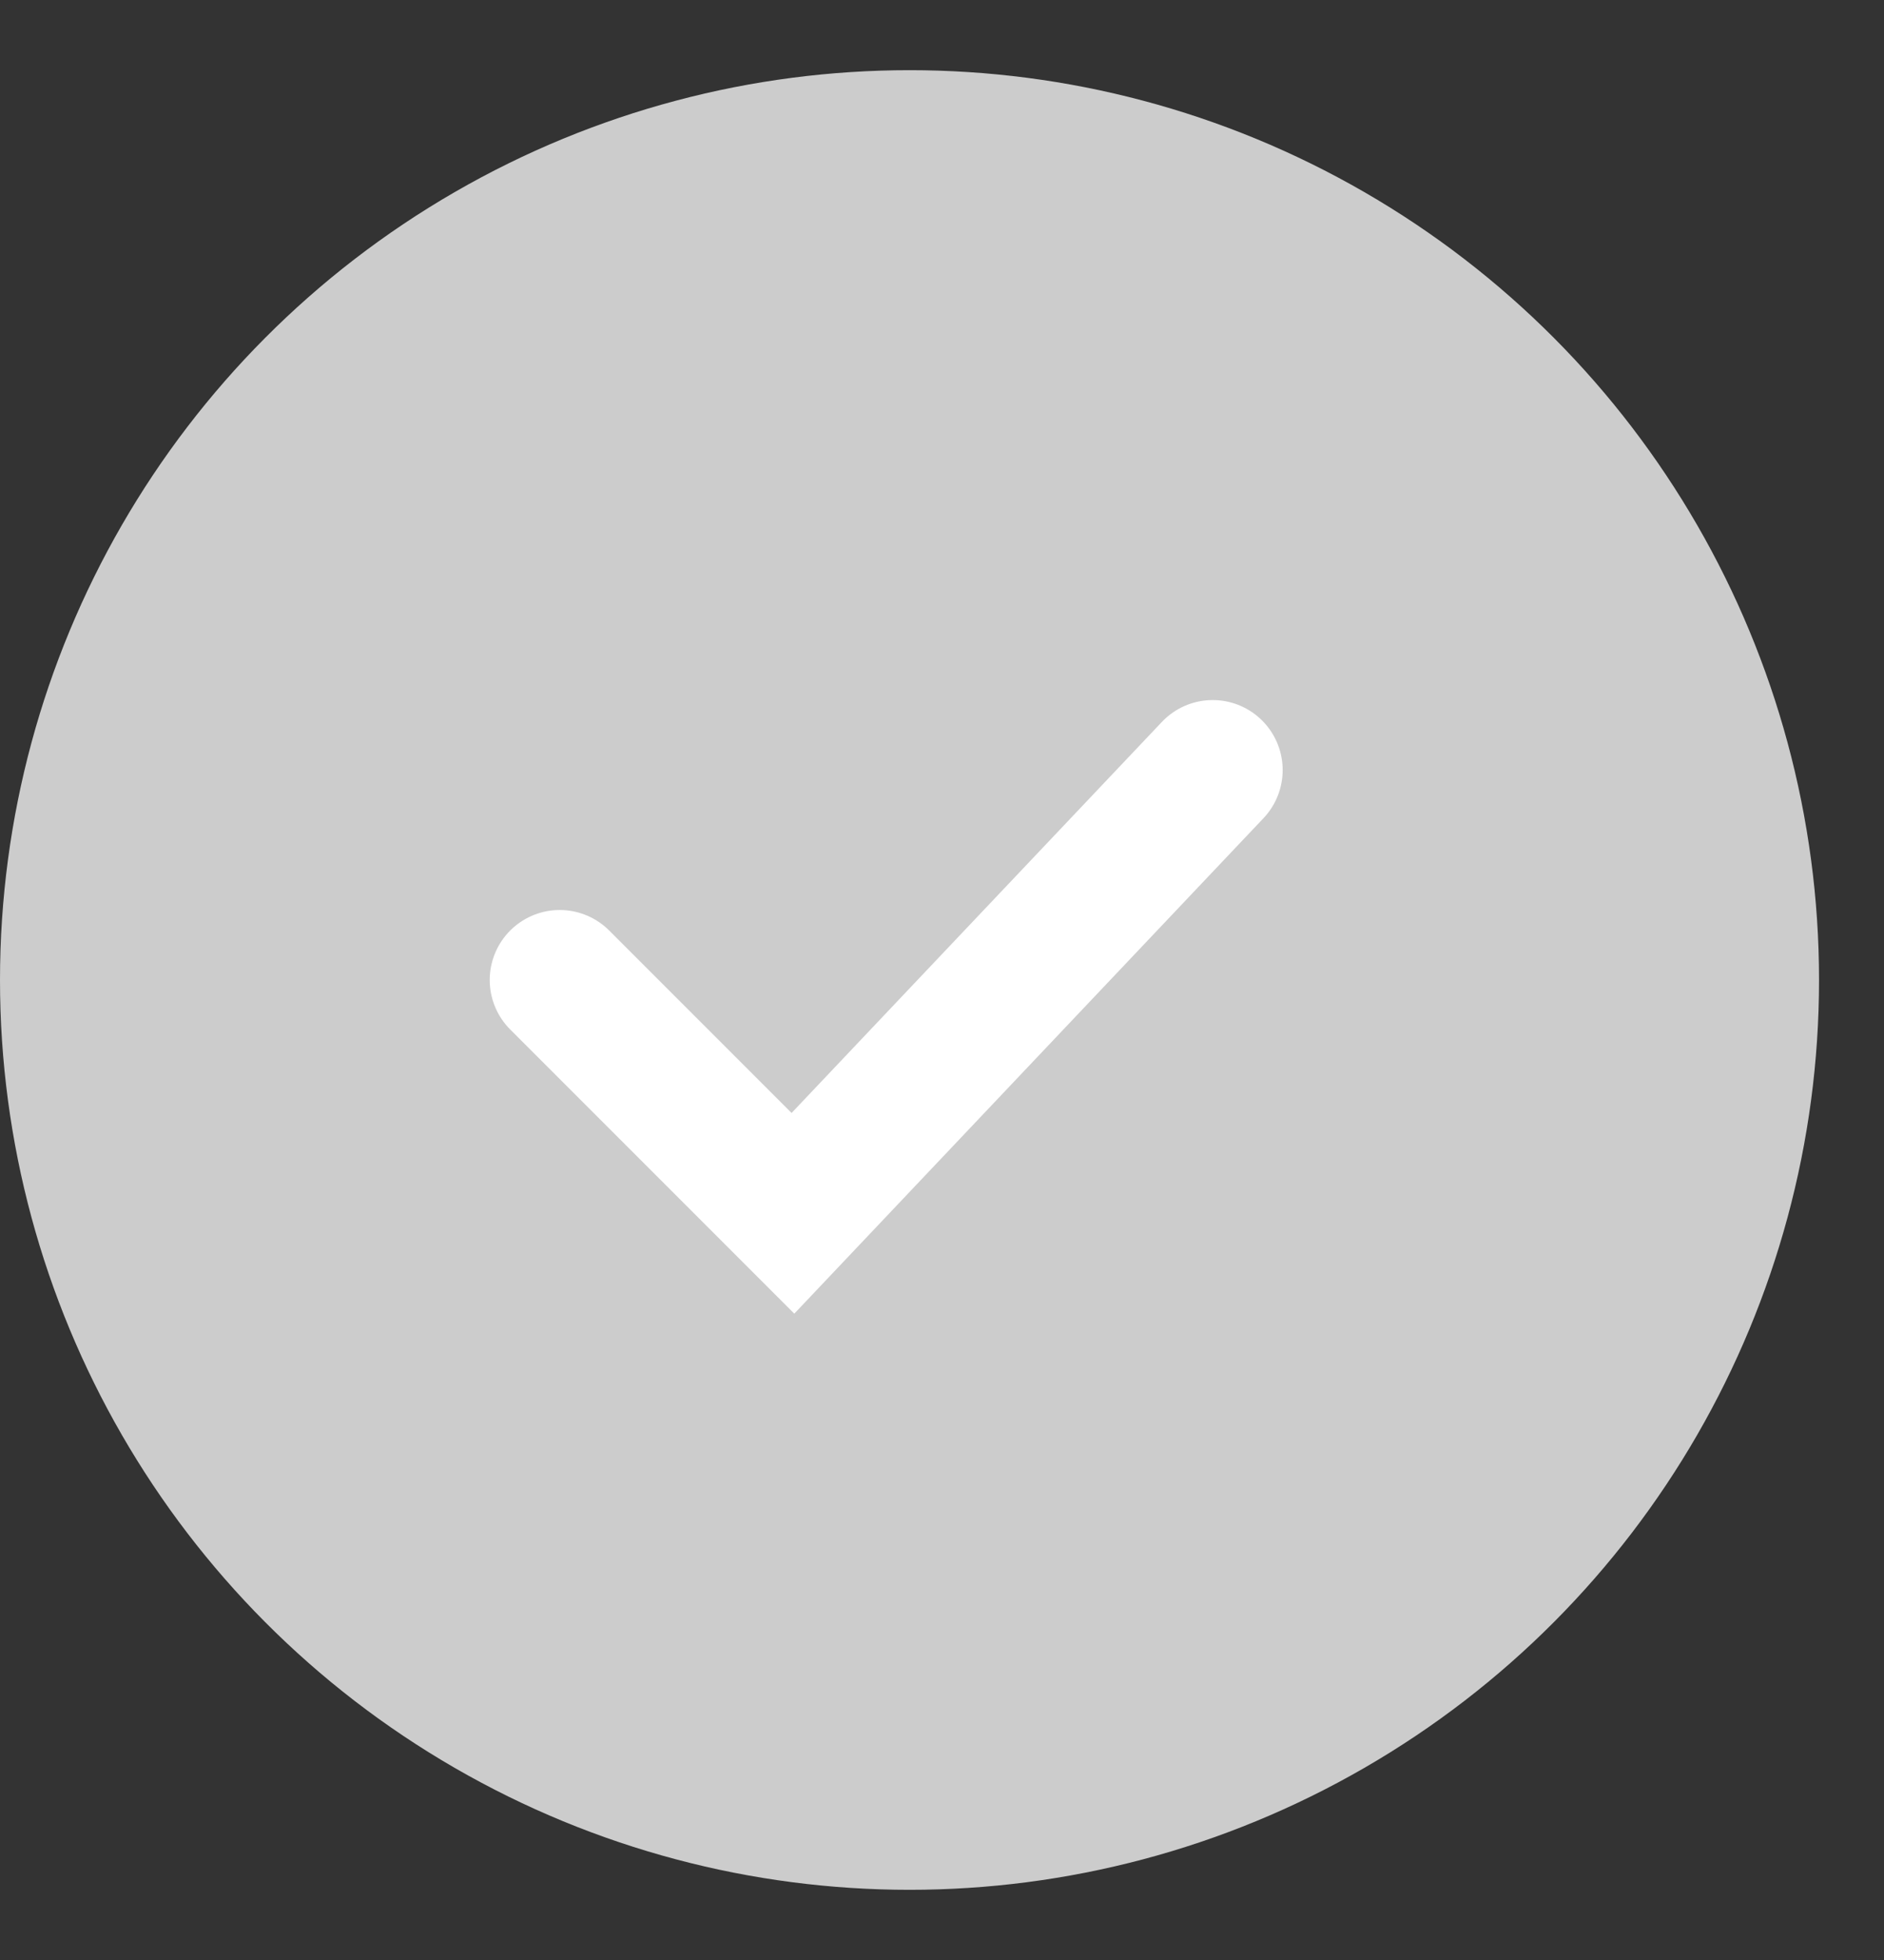 <svg width="25" height="26" viewBox="0 0 25 26" fill="none" xmlns="http://www.w3.org/2000/svg">
<rect x="0" y="0" width="25" height="26" fill="#333333" stroke="none"/>
<circle cx="12.069" cy="13" r="12.069" fill="#CCCCCC"/>
<path d="M7.427 13L10.522 16.095L16.092 10.215" stroke="white" stroke-width="1.857" stroke-linecap="round"/>
</svg>
